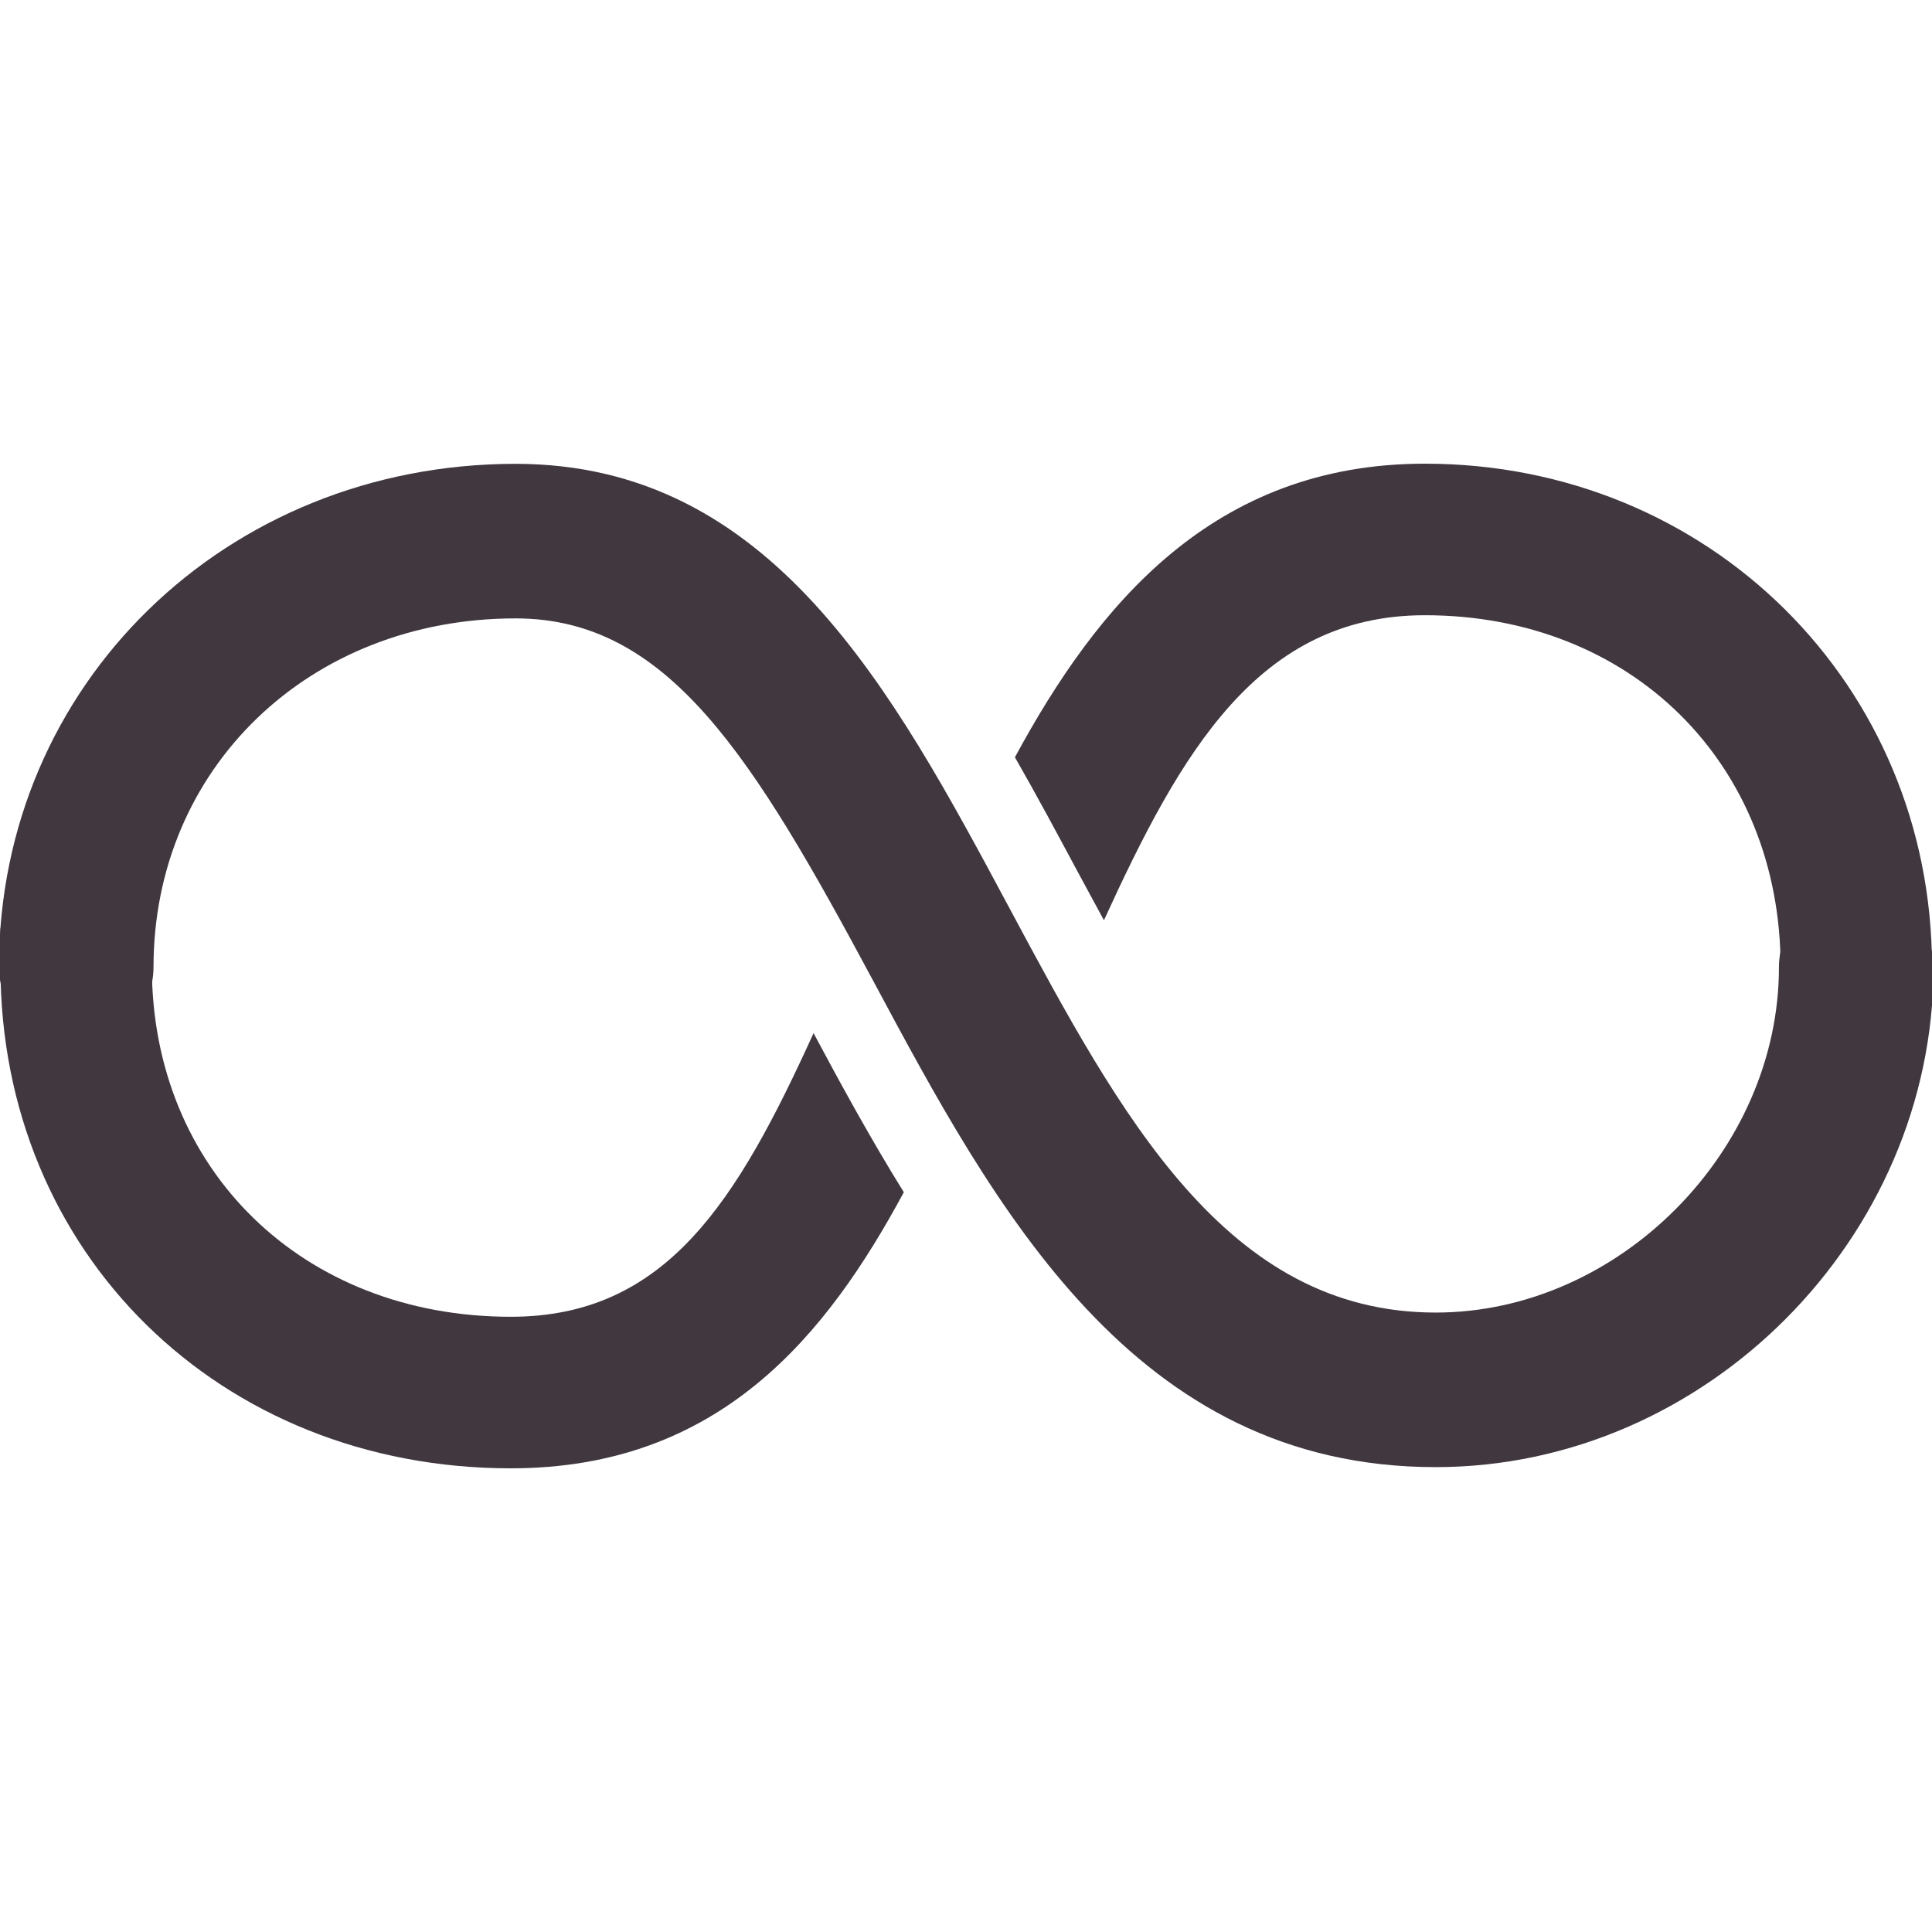<?xml version="1.0" encoding="UTF-8"?>
<svg xmlns="http://www.w3.org/2000/svg" xmlns:xlink="http://www.w3.org/1999/xlink" width="50pt" height="50pt" viewBox="0 0 50 50" version="1.1">
<g id="surface1">
<path style=" stroke:none;fill-rule:nonzero;fill:rgb(25.098%,21.569%,24.706%);fill-opacity:1;" d="M 37.156 37.969 C 29.34 37.969 25.758 31.281 22.598 25.383 C 19.469 19.547 17.285 16.004 13.344 16.004 C 8 16.004 3.973 19.883 3.973 25.027 C 3.973 26.133 3.074 27.027 1.973 27.027 C 0.867 27.027 -0.027 26.133 -0.027 25.027 C -0.027 17.723 5.844 12.004 13.344 12.004 C 19.965 12.004 23.094 17.844 26.121 23.496 C 29.008 28.883 31.734 33.969 37.156 33.969 C 41.891 33.969 46.039 29.793 46.039 25.031 C 46.039 23.926 46.938 23.031 48.039 23.031 C 49.145 23.031 50.039 23.926 50.039 25.031 C 50.039 32.043 44.141 37.969 37.156 37.969 Z "/>
<path style=" stroke:none;fill-rule:nonzero;fill:rgb(25.098%,21.569%,24.706%);fill-opacity:1;" d="M 21.055 26.738 C 19.082 31.07 17.254 34.078 13.219 34.078 C 7.836 34.078 3.93 30.273 3.93 25.027 L 3.93 24.027 L 0.012 24.027 L 0.012 25.027 C 0.012 32.426 5.688 38 13.219 38 C 18.633 38 21.398 34.551 23.391 30.855 C 22.539 29.484 21.773 28.082 21.055 26.738 Z "/>
<path style=" stroke:none;fill-rule:nonzero;fill:rgb(25.098%,21.569%,24.706%);fill-opacity:1;" d="M 36.875 12 C 31.383 12 28.391 15.672 26.266 19.598 C 26.828 20.578 27.363 21.578 27.887 22.555 C 28.121 22.988 28.348 23.406 28.57 23.816 C 30.551 19.488 32.559 15.922 36.875 15.922 C 42.211 15.922 46.082 19.75 46.082 25.027 L 46.082 26.027 L 50 26.027 L 50 25.027 C 50 17.723 44.234 12 36.875 12 Z "/>
</g>
</svg>
